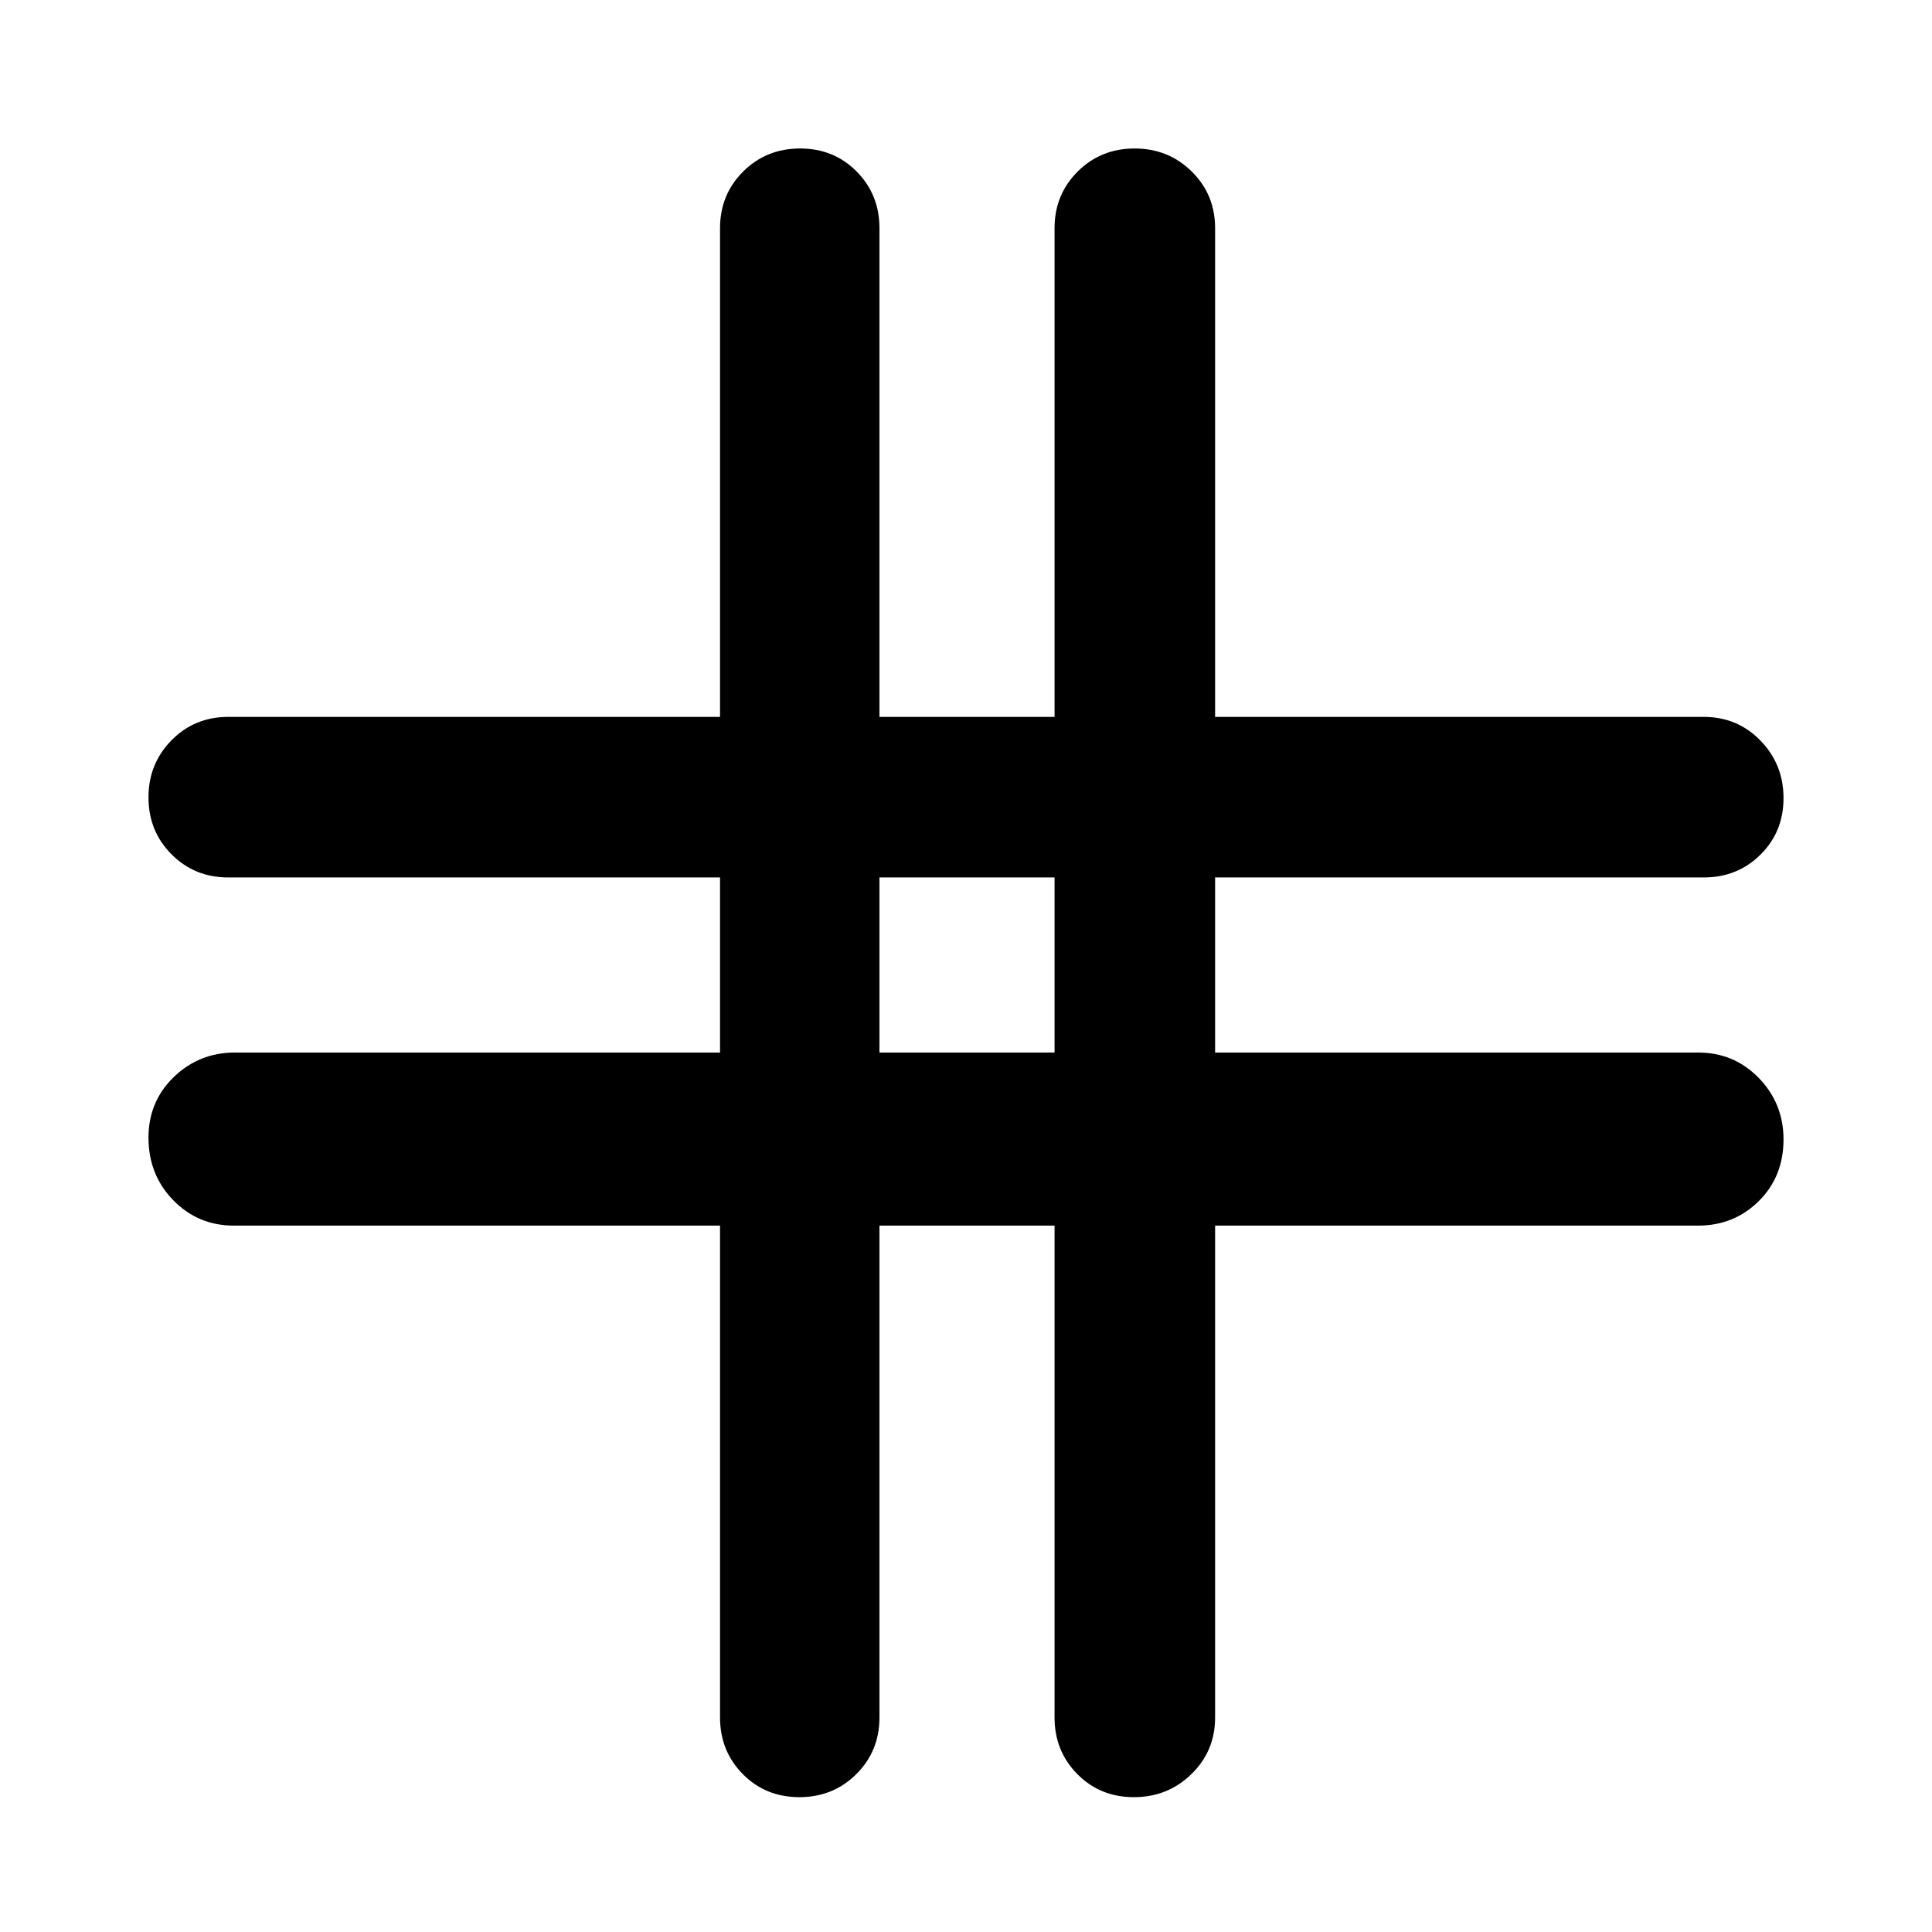 <svg xmlns="http://www.w3.org/2000/svg" width="48" height="48" viewBox="0 -960 960 960"><path d="M357.78-351H116.22q-17.84 0-30.14-12.63t-12.3-31.11q0-17.91 12.58-30.09Q98.95-437 116.78-437h241v-87H113.39q-16.71 0-28.16-11.5t-11.45-28.28q0-16.79 11.45-28.39 11.45-11.61 28.16-11.61h244.39v-242.83q0-16.71 11.5-28.16t28.29-11.45q16.78 0 28.1 11.45Q437-863.32 437-846.61v242.83h87v-242.83q0-16.71 11.5-28.16t28.28-11.45q16.79 0 28.39 11.45 11.61 11.45 11.61 28.16v242.83h242.83q16.71 0 28.16 11.78t11.45 28.57q0 16.78-11.45 28.1Q863.32-524 846.61-524H603.78v87h240q17.84 0 30.14 12.63t12.3 30.55q0 18.47-12.3 30.65Q861.62-351 843.78-351h-240v244.39q0 16.71-11.78 28.16T563.43-67q-16.78 0-28.1-11.45Q524-89.9 524-106.61V-351h-87v244.39q0 16.71-11.5 28.16T397.22-67q-16.79 0-28.11-11.45-11.33-11.45-11.33-28.16V-351ZM437-437h87v-87h-87v87Z"/></svg>